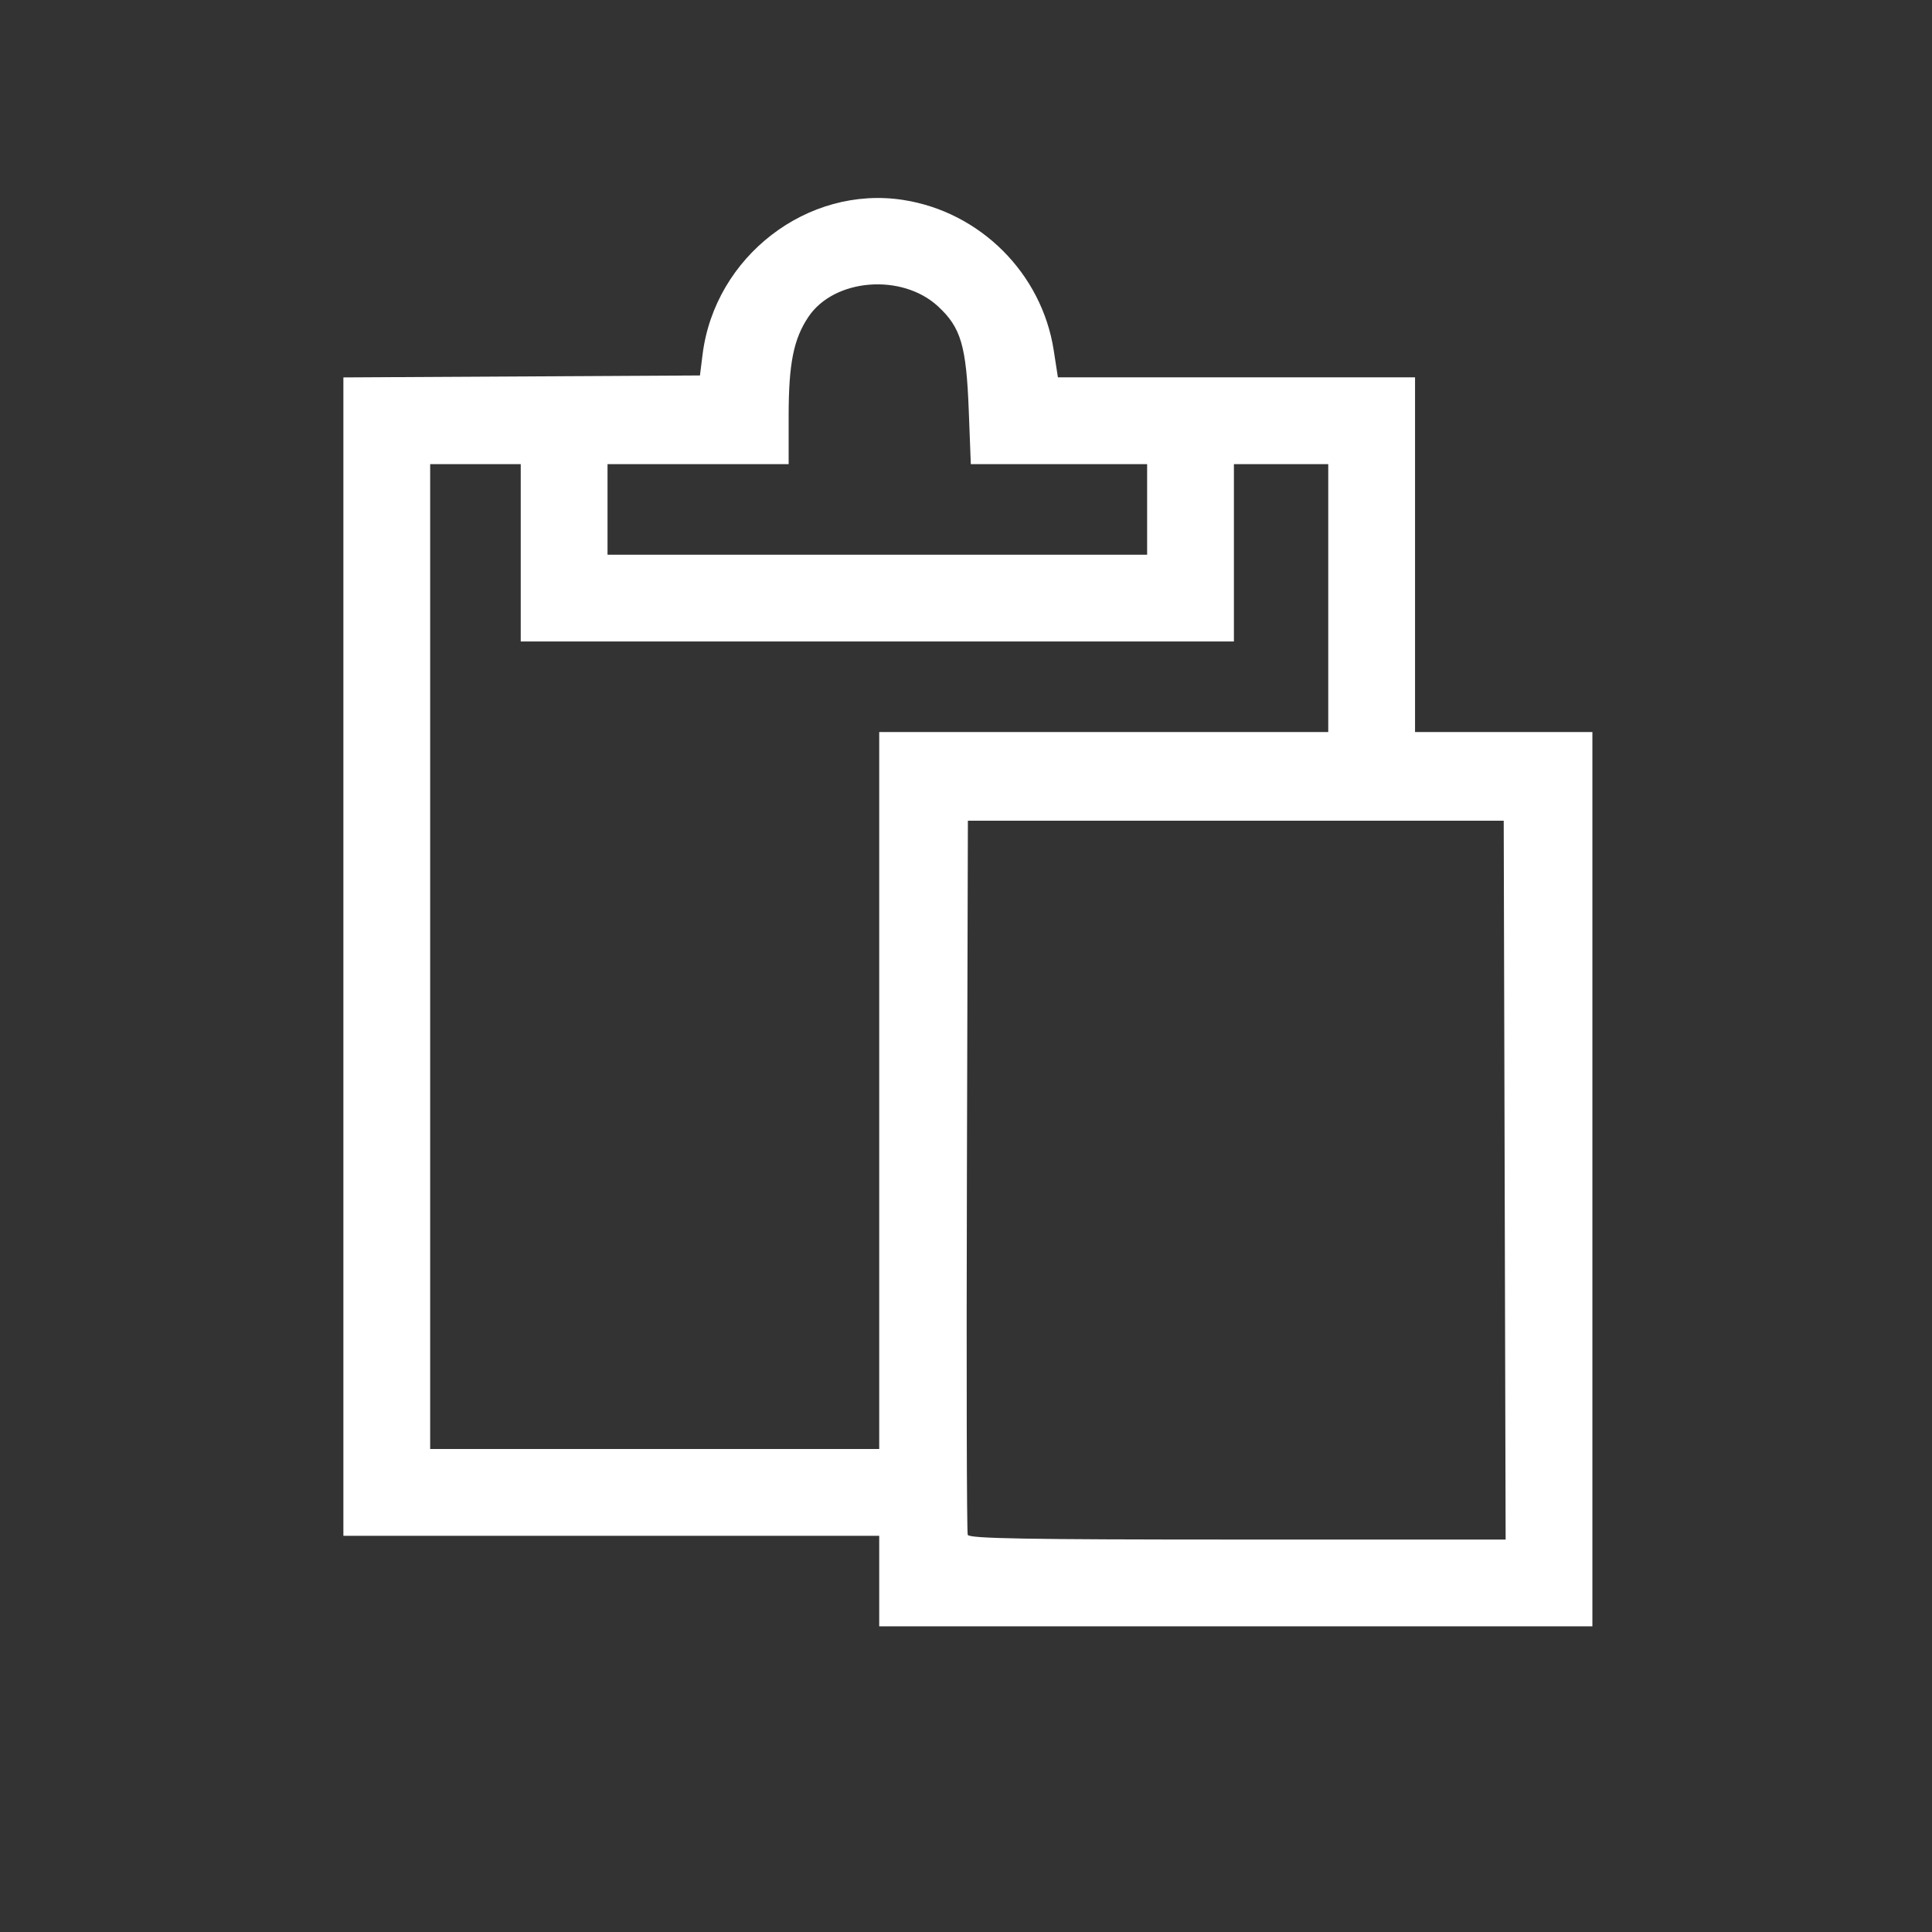<?xml version="1.0" encoding="UTF-8" standalone="no"?>
<svg
   xmlns:dc="http://purl.org/dc/elements/1.1/"
   xmlns:cc="http://creativecommons.org/ns#"
   xmlns:rdf="http://www.w3.org/1999/02/22-rdf-syntax-ns#"
   xmlns:svg="http://www.w3.org/2000/svg"
   xmlns="http://www.w3.org/2000/svg"
   xmlns:sodipodi="http://sodipodi.sourceforge.net/DTD/sodipodi-0.dtd"
   xmlns:inkscape="http://www.inkscape.org/namespaces/inkscape"
   version="1.1"
   id="svg22"
   width="163.84"
   height="163.84"
   viewBox="0 0 163.84 163.84"
   sodipodi:docname="clipboardblack.svg"
   inkscape:version="1.0.2-2 (e86c870879, 2021-01-15)">
  <rect x="0" y="0" width="163.84" height="163.84" fill="#333333" stroke="none"/>
  <defs
     id="defs26" />
  <sodipodi:namedview
     pagecolor="#ffffff"
     bordercolor="#666666"
     borderopacity="1"
     objecttolerance="10"
     gridtolerance="10"
     guidetolerance="10"
     inkscape:pageopacity="0"
     inkscape:pageshadow="2"
     inkscape:window-width="3361"
     inkscape:window-height="1417"
     id="namedview24"
     showgrid="false"
     inkscape:zoom="6.1523439"
     inkscape:cx="81.919998"
     inkscape:cy="81.919998"
     inkscape:window-x="71"
     inkscape:window-y="-8"
     inkscape:window-maximized="1"
     inkscape:current-layer="g30" />
  <g
     inkscape:groupmode="layer"
     inkscape:label="Image"
     id="g30">
    <path
       style="fill:#ffffff;stroke-width:0.32"
       d="m 74.56,134.08 v -3.84 H 51.84 29.12 V 81.123 32.006 l 15.119,-0.083 15.119,-0.083 0.222,-1.776 c 1.038,-8.312 8.899,-14.367 17.016,-13.108 6.533,1.014 11.754,6.229 12.763,12.749 L 89.714,32 H 104.857 120 v 15.04 15.04 h 7.52 7.52 V 100 137.92 H 104.8 74.56 Z m 53.042,-34 L 127.52,69.6 H 104.8 82.08 l -0.083,30.08 c -0.045,16.544 -0.014,30.26 0.07,30.48 0.12,0.315 4.993,0.4 22.884,0.4 h 22.732 z M 74.56,92.48 V 62.08 H 93.6 112.64 V 50.72 39.36 h -4 -4 v 7.52 7.52 H 74.4 44.16 v -7.52 -7.52 h -3.84 -3.84 v 41.76 41.76 H 55.52 74.56 Z M 97.28,43.2 V 39.36 H 89.804 82.328 L 82.154,34.8 C 81.944,29.309 81.488,27.768 79.543,25.976 76.483,23.154 70.751,23.614 68.567,26.857 67.299,28.737 66.88,30.825 66.88,35.258 V 39.36 H 59.2 51.52 v 3.84 3.84 H 74.4 97.28 Z"
       id="path34" />
  </g>
</svg>
